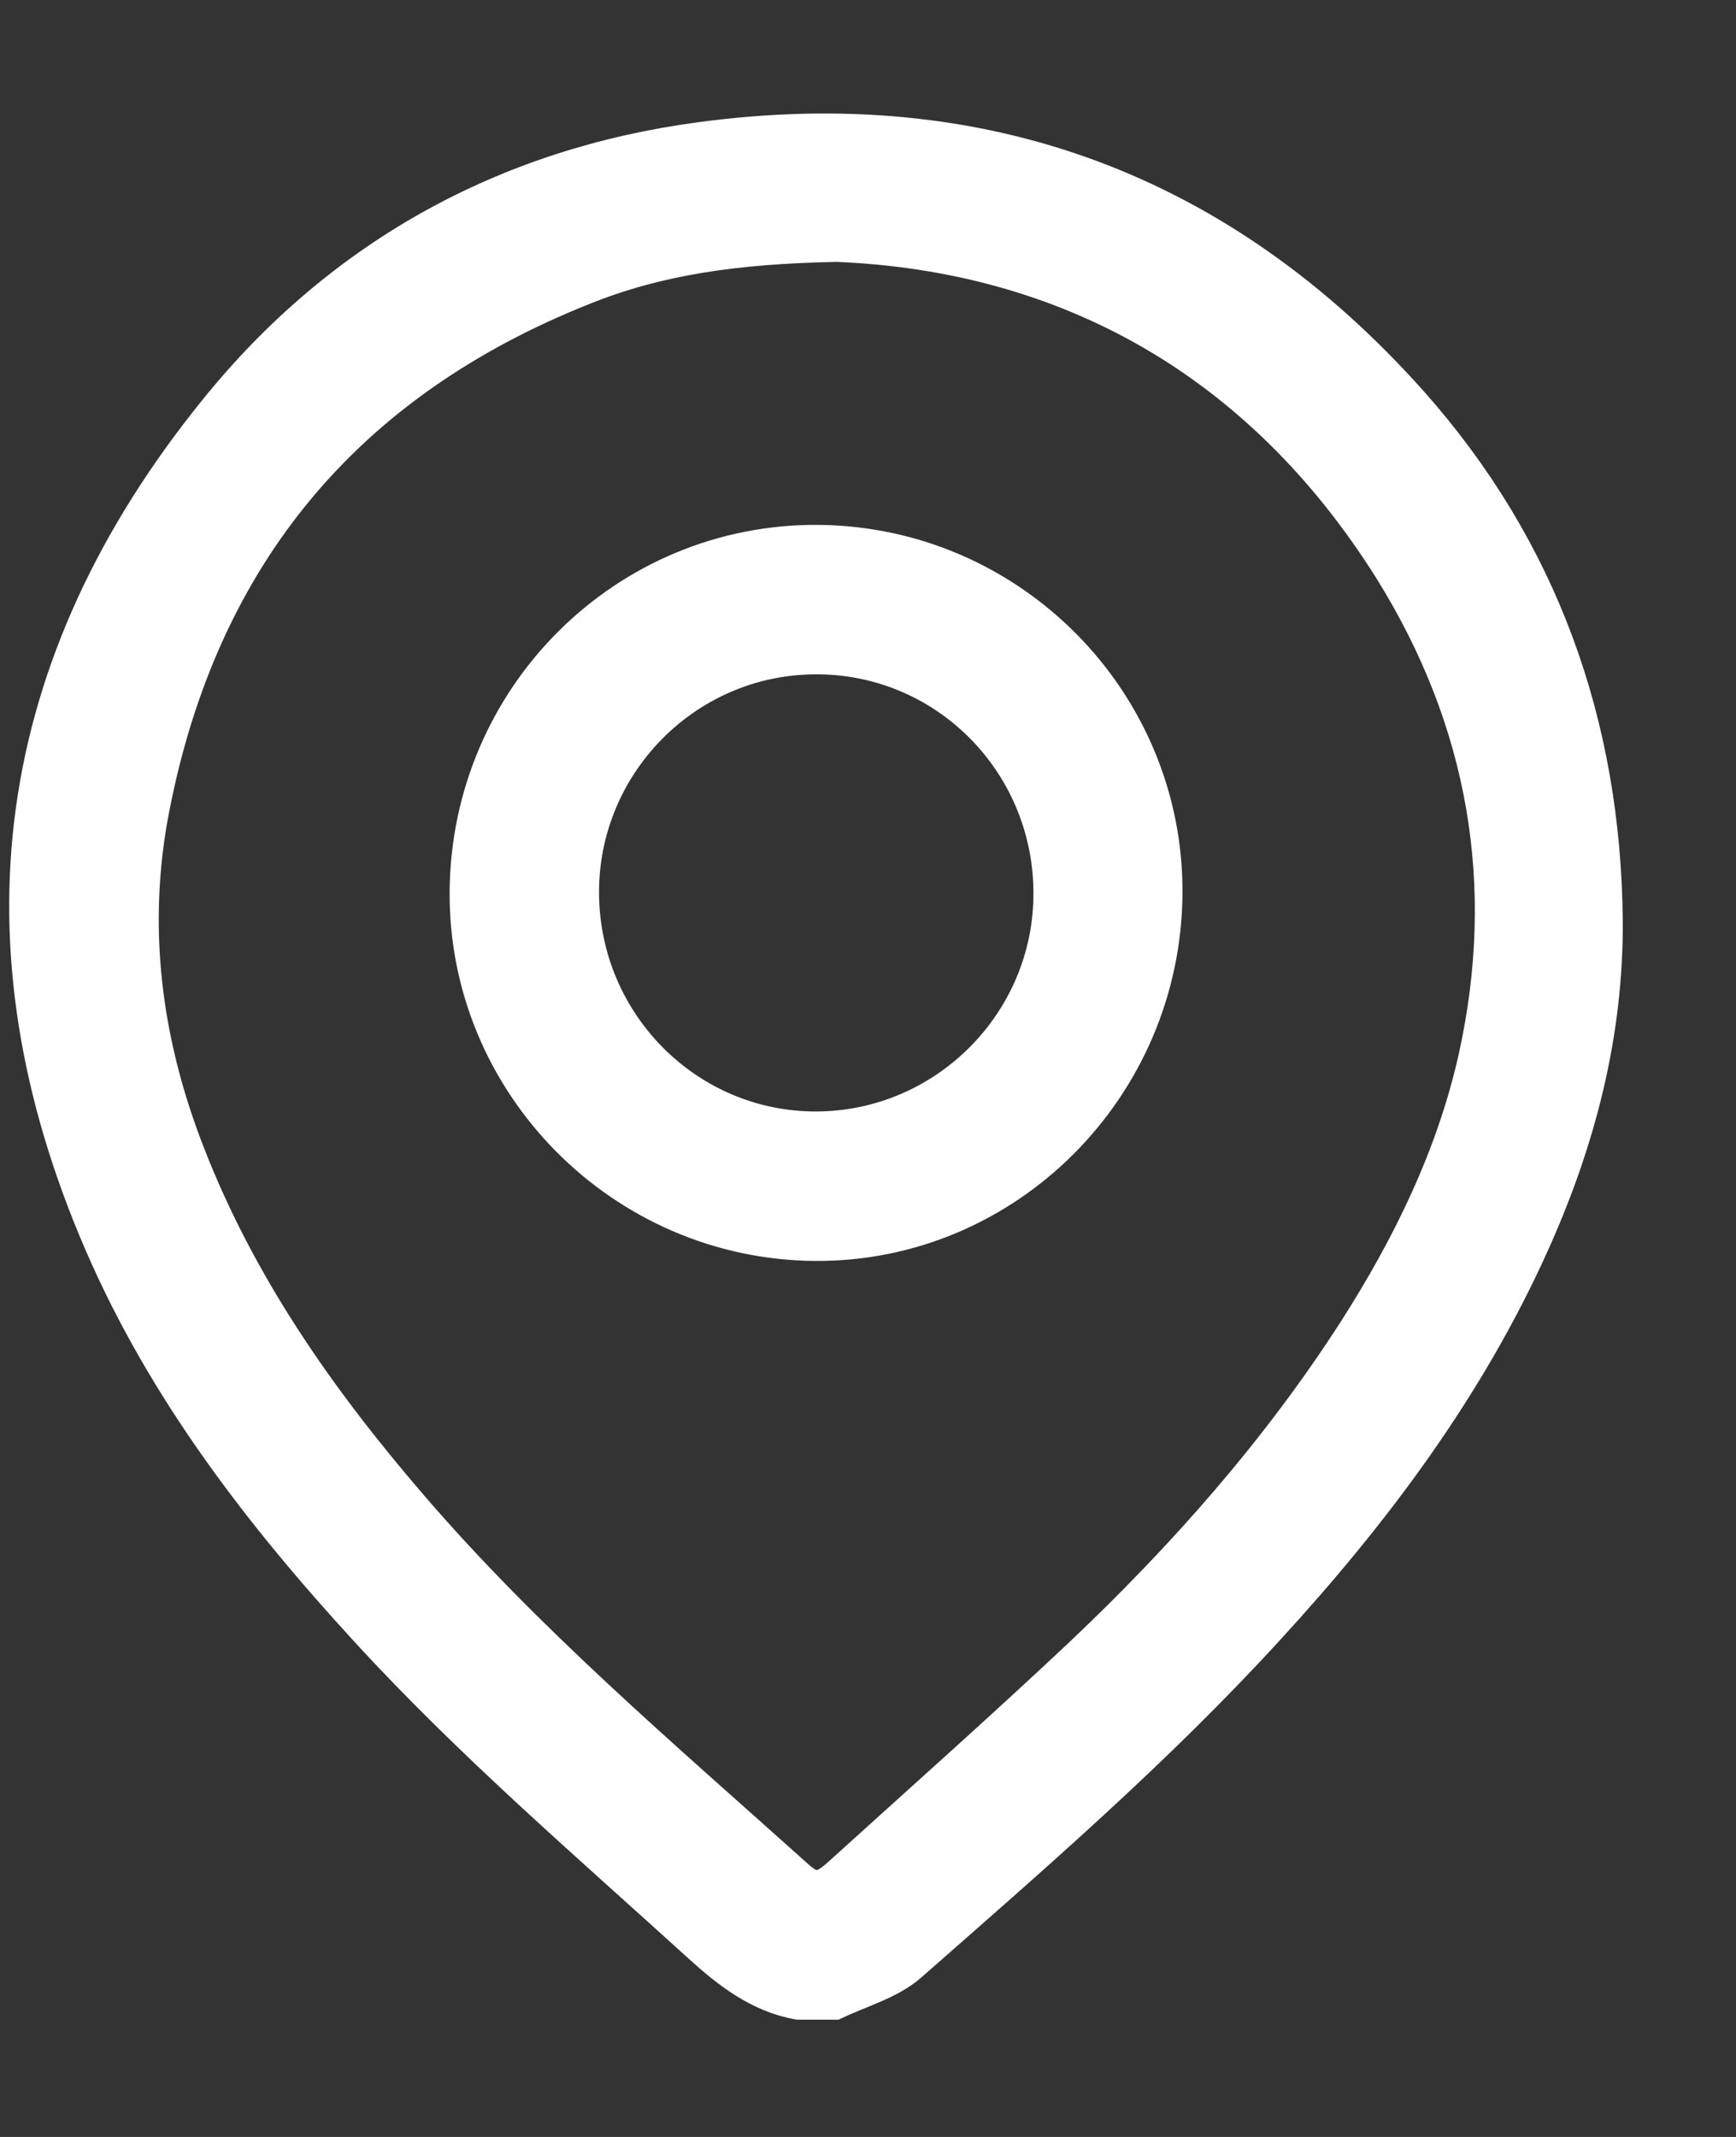 <svg width="13" height="16" viewBox="0 0 13 16" fill="none" xmlns="http://www.w3.org/2000/svg">
<rect x="0" y="0" width="13" height="16" fill="#333333" stroke="none"/>
<path d="M5.978 14.972C5.689 14.917 5.471 14.747 5.26 14.556C4.411 13.784 3.537 13.034 2.762 12.188C1.966 11.321 1.252 10.393 0.78 9.304C-0.192 7.063 0.103 4.978 1.633 3.088C2.558 1.941 3.788 1.259 5.247 1.064C7.344 0.781 9.129 1.436 10.547 3.026C11.522 4.121 11.988 5.428 12.002 6.892C12.008 7.735 11.801 8.53 11.458 9.294C10.972 10.376 10.271 11.311 9.476 12.177C8.646 13.085 7.718 13.887 6.797 14.696C6.647 14.825 6.433 14.883 6.246 14.972C6.158 14.972 6.066 14.972 5.978 14.972ZM6.267 1.811C5.512 1.825 4.92 1.91 4.36 2.136C2.578 2.845 1.494 4.145 1.123 6.032C0.946 6.923 1.055 7.796 1.385 8.642C1.769 9.632 2.364 10.482 3.047 11.277C3.924 12.3 4.951 13.17 5.951 14.068C6.083 14.187 6.161 14.18 6.304 14.051C6.906 13.505 7.514 12.966 8.106 12.409C8.881 11.676 9.588 10.877 10.169 9.973C10.574 9.339 10.904 8.666 11.07 7.926C11.359 6.622 11.142 5.391 10.441 4.261C9.442 2.664 7.973 1.88 6.267 1.811Z" fill="white"/>
<path d="M8.705 6.691C8.694 8.131 7.525 9.301 6.104 9.291C4.673 9.281 3.507 8.103 3.517 6.677C3.527 5.23 4.697 4.067 6.131 4.08C7.559 4.094 8.715 5.264 8.705 6.691ZM7.889 6.677C7.882 5.688 7.086 4.893 6.104 4.899C5.121 4.903 4.326 5.715 4.336 6.698C4.346 7.684 5.142 8.475 6.114 8.472C7.097 8.468 7.896 7.66 7.889 6.677Z" fill="white"/>
<path d="M5.978 14.972C5.689 14.917 5.471 14.747 5.26 14.556C4.411 13.784 3.537 13.034 2.762 12.188C1.966 11.321 1.252 10.393 0.78 9.304C-0.192 7.063 0.103 4.978 1.633 3.088C2.558 1.941 3.788 1.259 5.247 1.064C7.344 0.781 9.129 1.436 10.547 3.026C11.522 4.121 11.988 5.428 12.002 6.892C12.008 7.735 11.801 8.53 11.458 9.294C10.972 10.376 10.271 11.311 9.476 12.177C8.646 13.085 7.718 13.887 6.797 14.696C6.647 14.825 6.433 14.883 6.246 14.972C6.158 14.972 6.066 14.972 5.978 14.972ZM6.267 1.811C5.512 1.825 4.92 1.91 4.36 2.136C2.578 2.845 1.494 4.145 1.123 6.032C0.946 6.923 1.055 7.796 1.385 8.642C1.769 9.632 2.364 10.482 3.047 11.277C3.924 12.3 4.951 13.17 5.951 14.068C6.083 14.187 6.161 14.18 6.304 14.051C6.906 13.505 7.514 12.966 8.106 12.409C8.881 11.676 9.588 10.877 10.169 9.973C10.574 9.339 10.904 8.666 11.07 7.926C11.359 6.622 11.142 5.391 10.441 4.261C9.442 2.664 7.973 1.88 6.267 1.811Z" stroke="white" stroke-width="0.3"/>
<path d="M8.705 6.691C8.694 8.131 7.525 9.301 6.104 9.291C4.673 9.281 3.507 8.103 3.517 6.677C3.527 5.23 4.697 4.067 6.131 4.08C7.559 4.094 8.715 5.264 8.705 6.691ZM7.889 6.677C7.882 5.688 7.086 4.893 6.104 4.899C5.121 4.903 4.326 5.715 4.336 6.698C4.346 7.684 5.142 8.475 6.114 8.472C7.097 8.468 7.896 7.66 7.889 6.677Z" stroke="white" stroke-width="0.3"/>
</svg>
